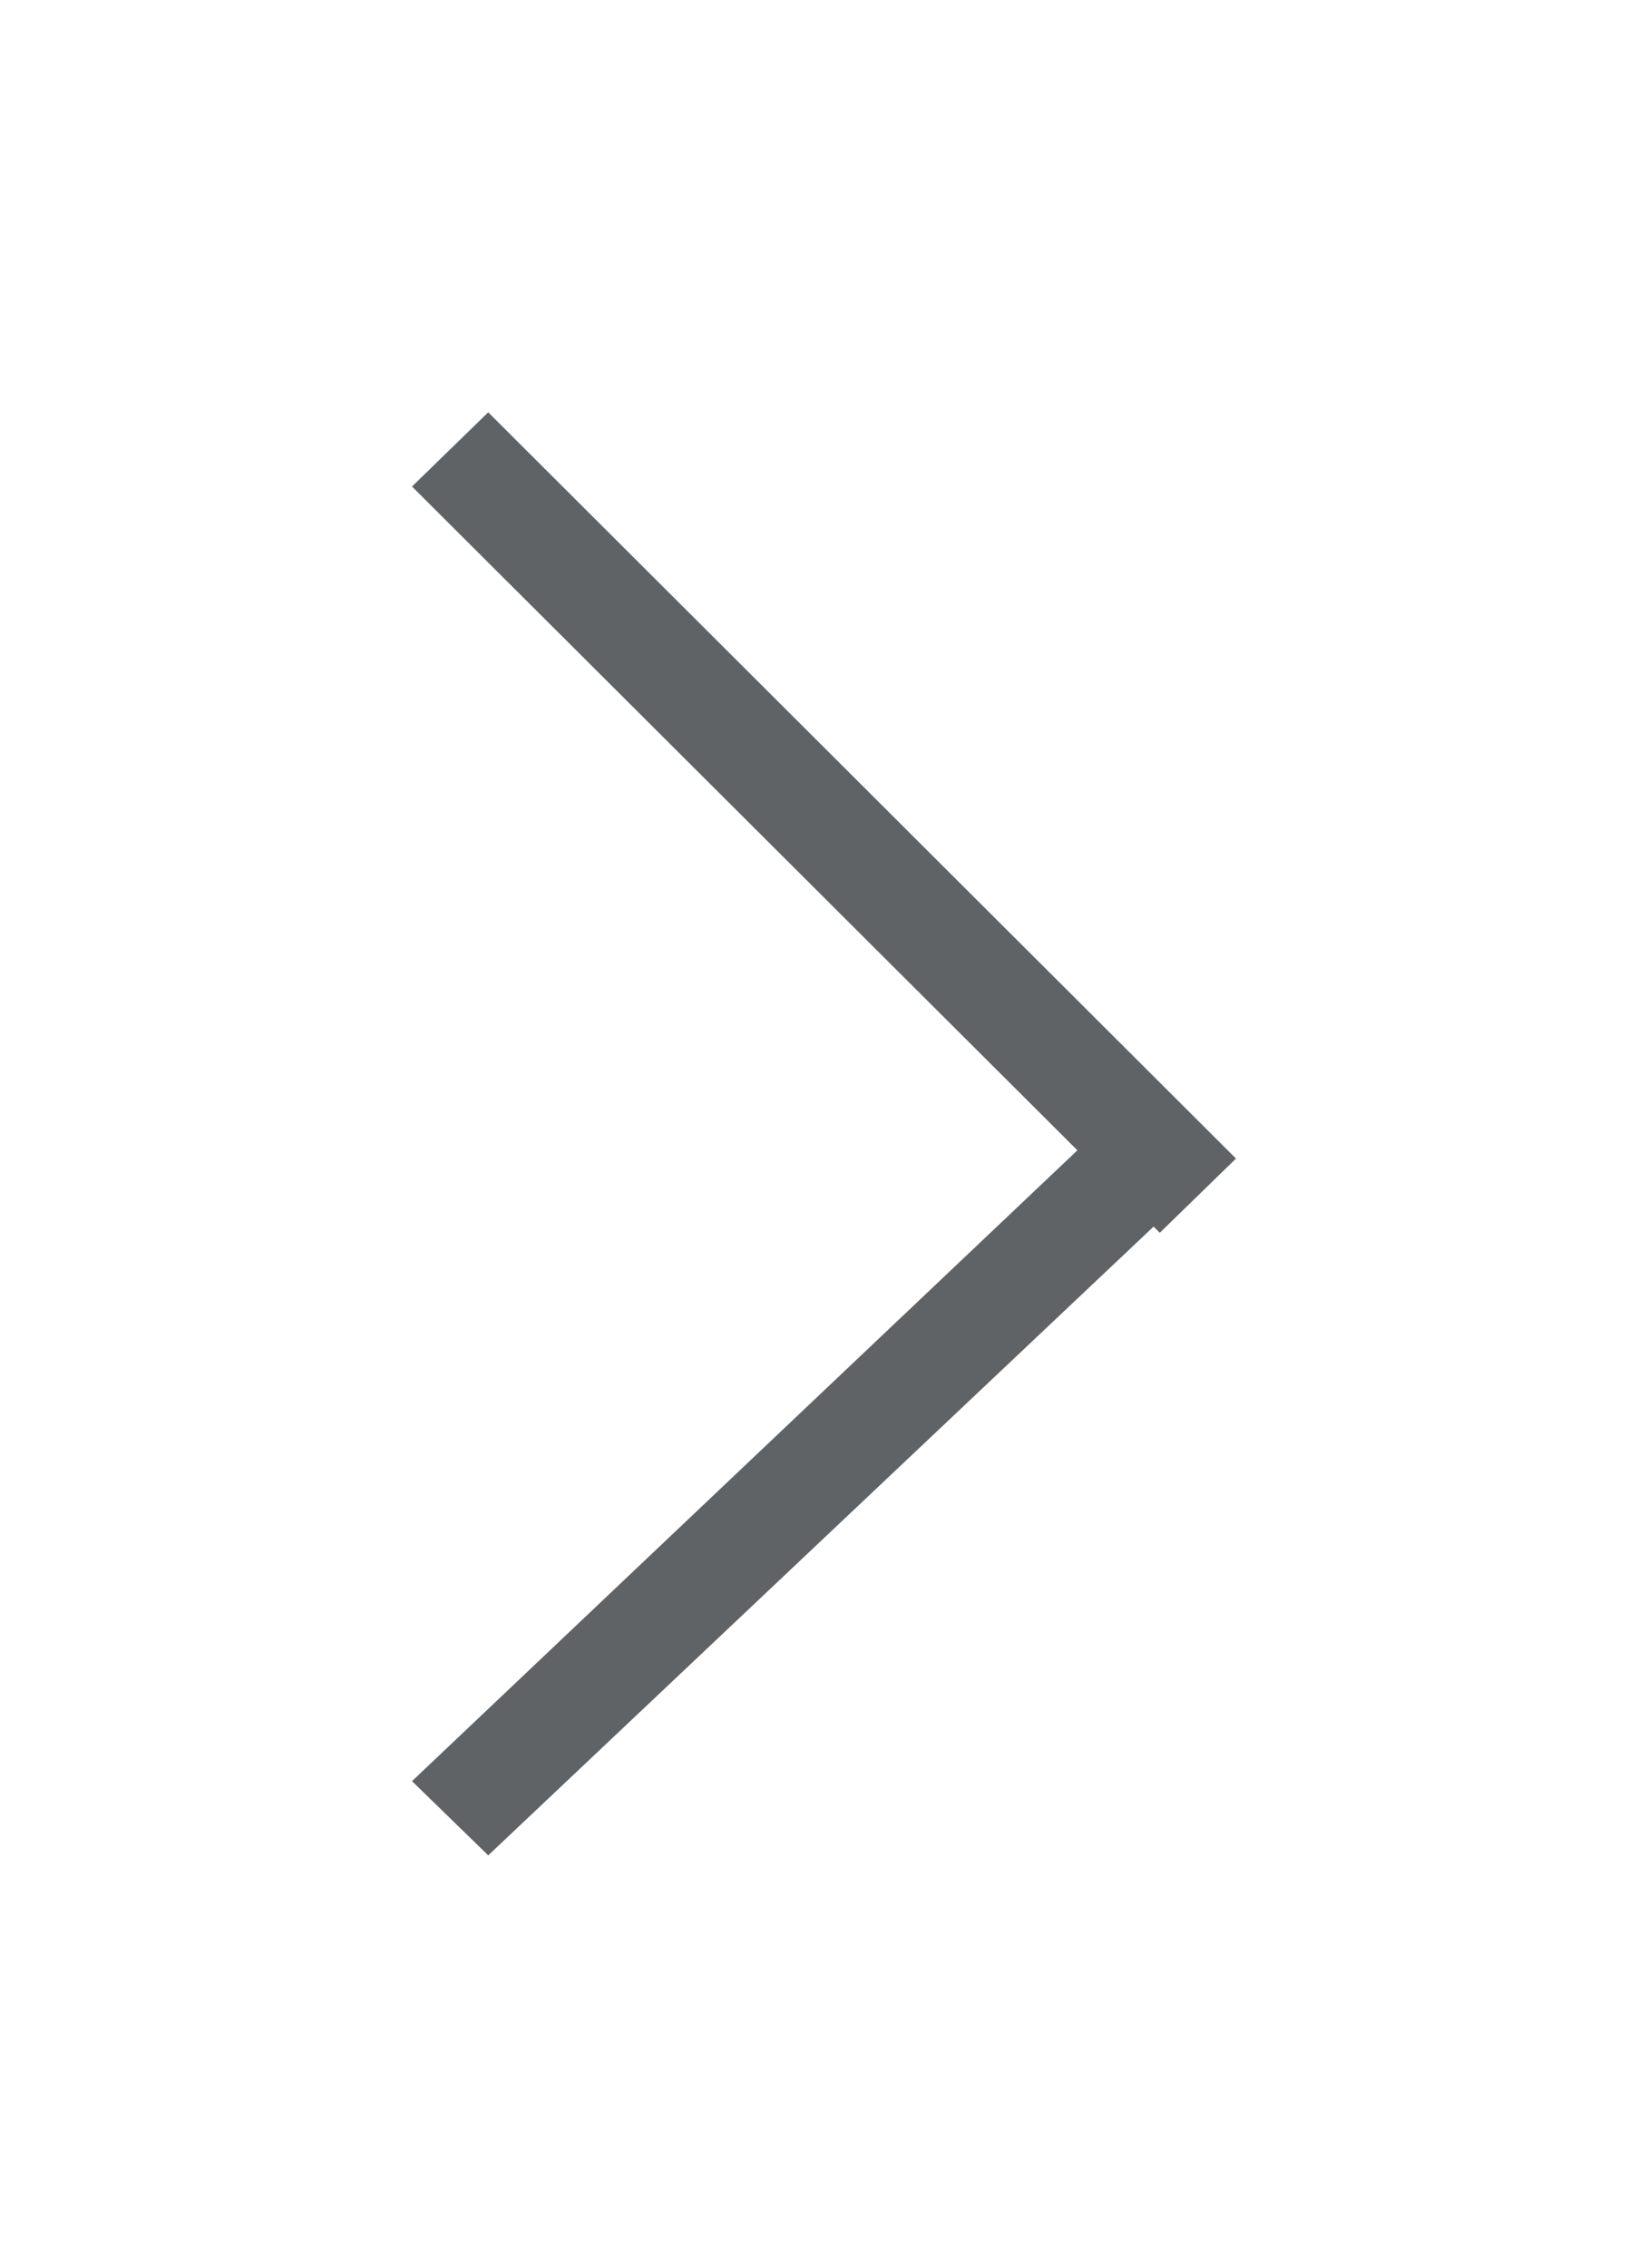 <svg xmlns="http://www.w3.org/2000/svg" xmlns:xlink="http://www.w3.org/1999/xlink" width="8" height="11" viewBox="0 0 8 11"><defs><path id="a" d="M1209.23 127.58l-3.23 3.06.37.36 3.23-3.05.03.03.37-.36-3.63-3.62-.37.36z"/></defs><g transform="translate(-1204 -122)"><use fill="#606366" xlink:href="#a"/></g></svg>